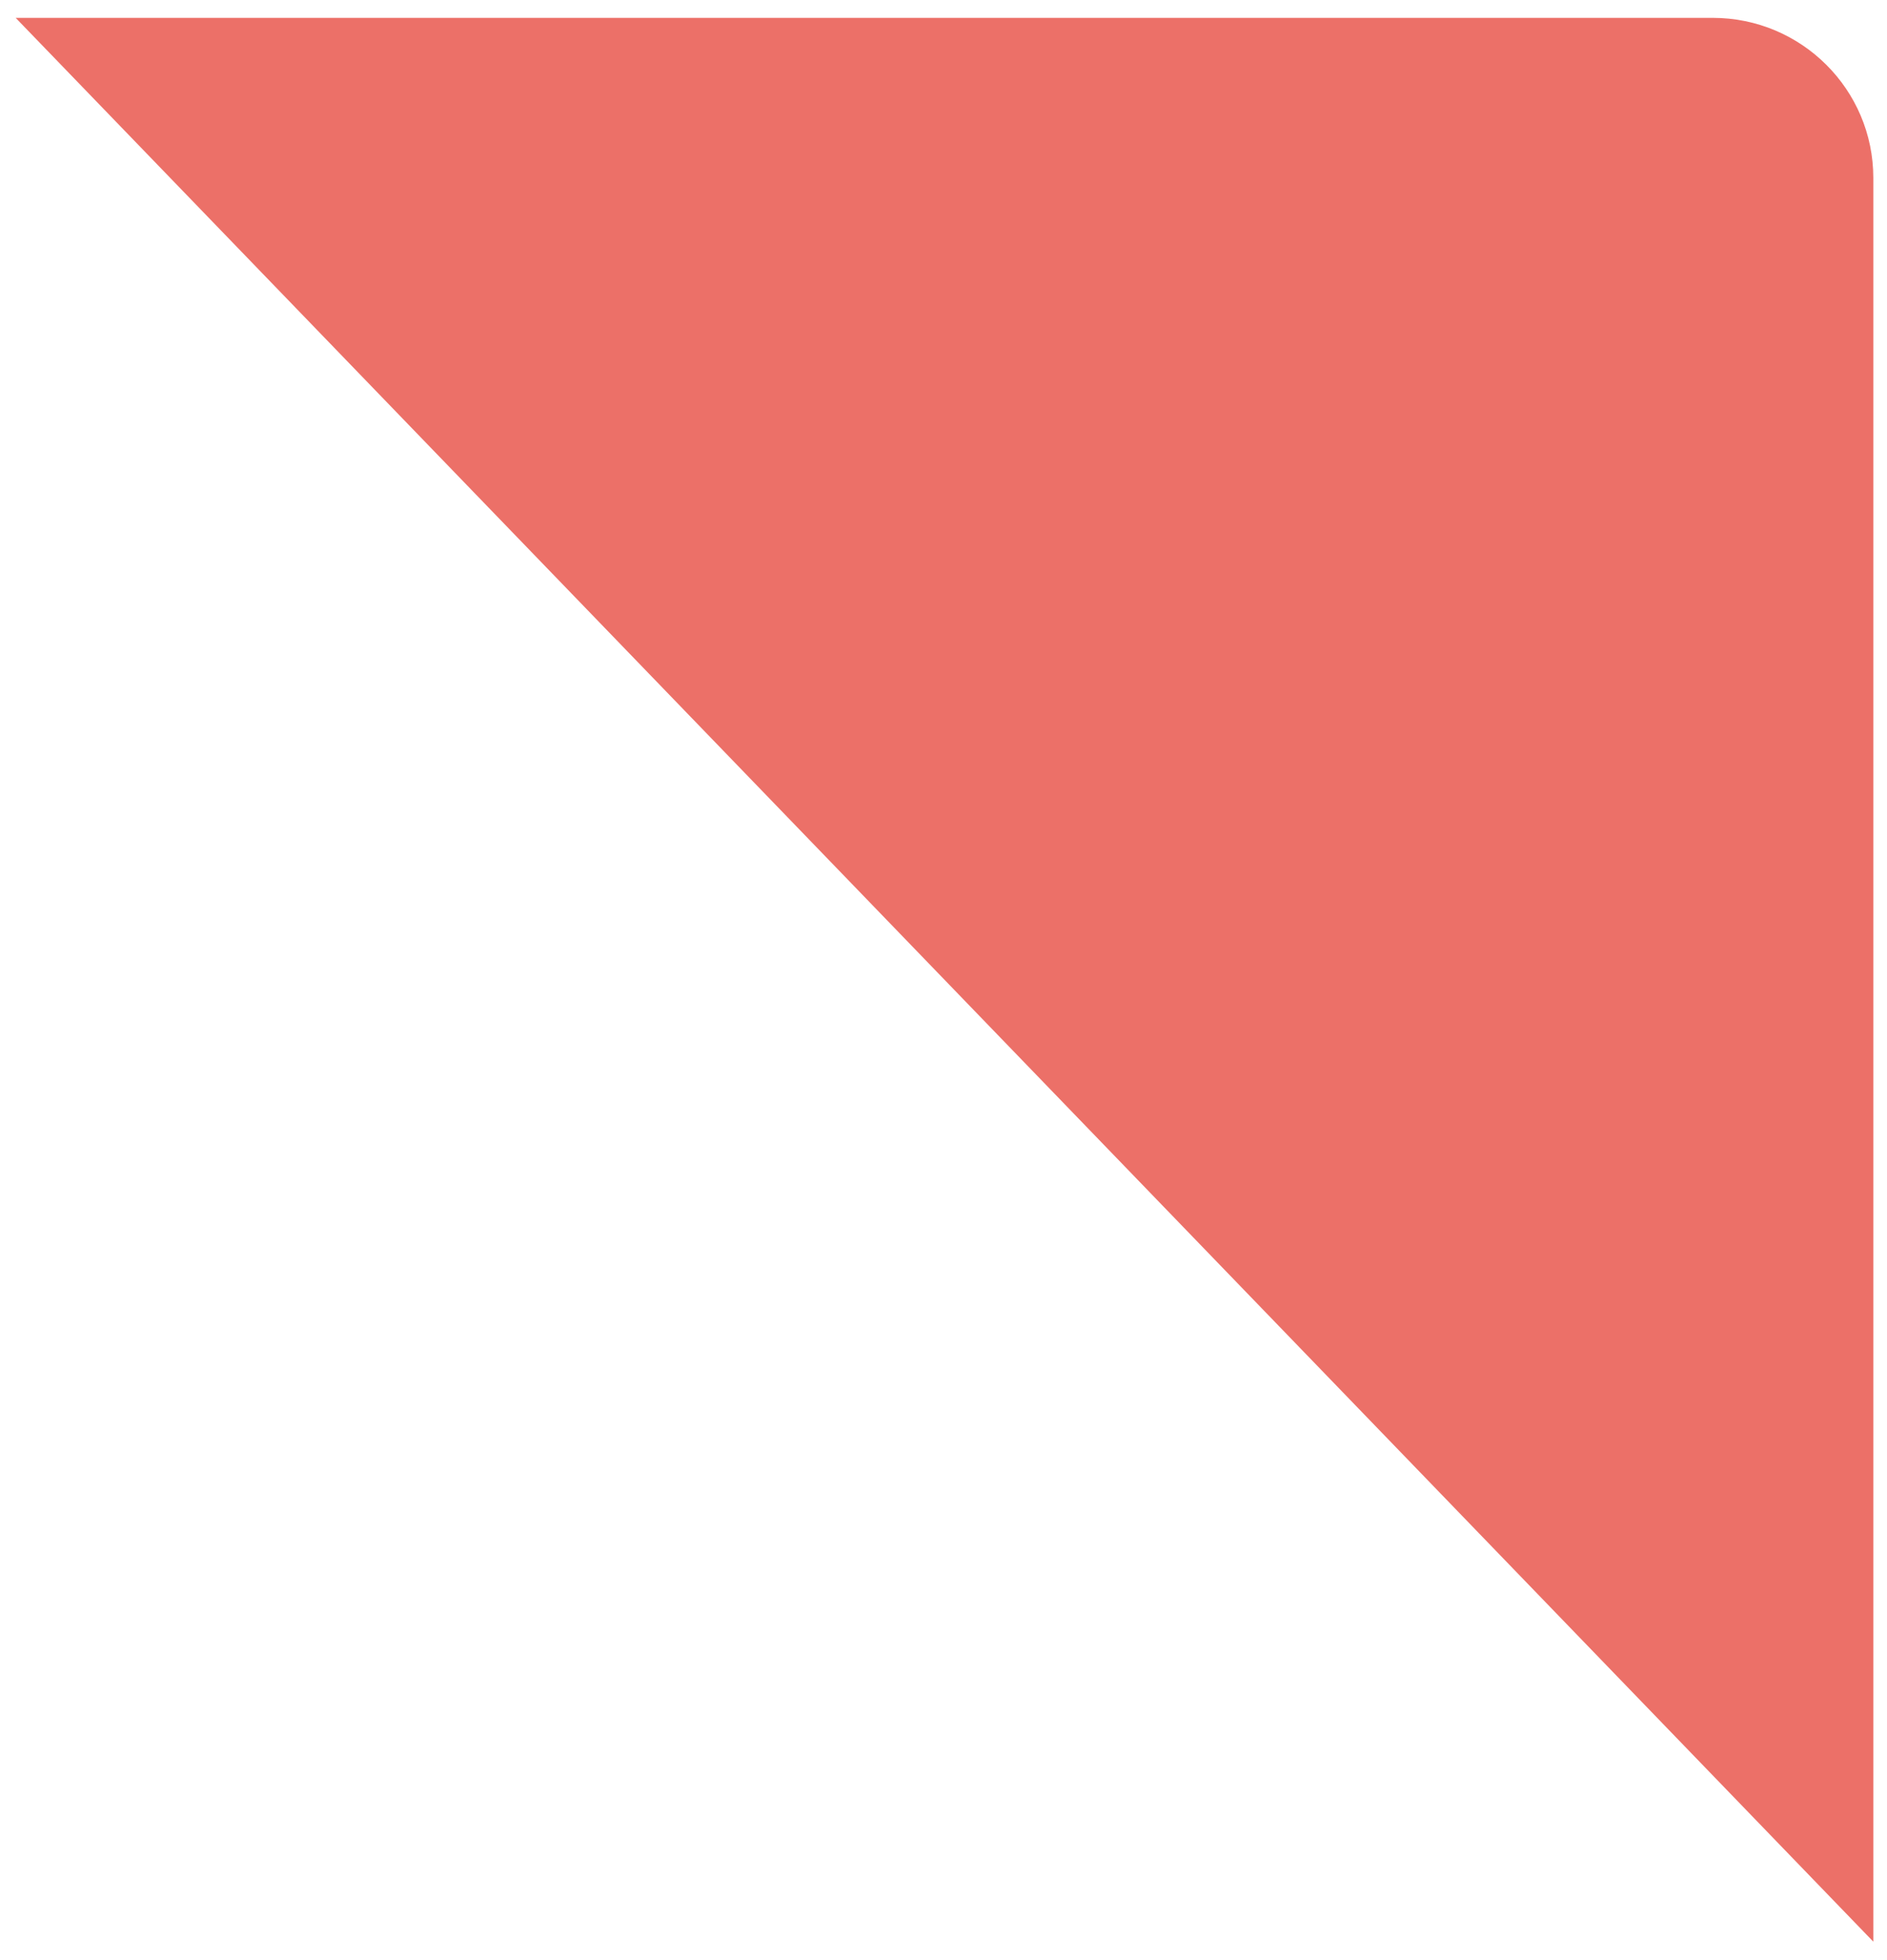 <?xml version="1.0" encoding="UTF-8"?>
<svg width="52px" height="54px" viewBox="0 0 52 54" version="1.1" xmlns="http://www.w3.org/2000/svg" xmlns:xlink="http://www.w3.org/1999/xlink">
    <!-- Generator: Sketch 54.1 (76490) - https://sketchapp.com -->
    <title>sale_red</title>
    <desc>Created with Sketch.</desc>
    <g id="UI" stroke="none" stroke-width="1" fill="none" fill-rule="evenodd">
        <g id="DỊch-vụ-Cloud" transform="translate(-373, -1242)" fill="#EC7068">
            <g id="sale_red" transform="translate(373.432, 1242.492)">
                <path d="M-8.17124146e-14,0 L46.766,0 C49.21,0 51.191,1.976 51.191,4.41 L51.191,53 L-8.17124146e-14,0 Z" id="Path"></path>
            </g>
        </g>
    </g>
</svg>